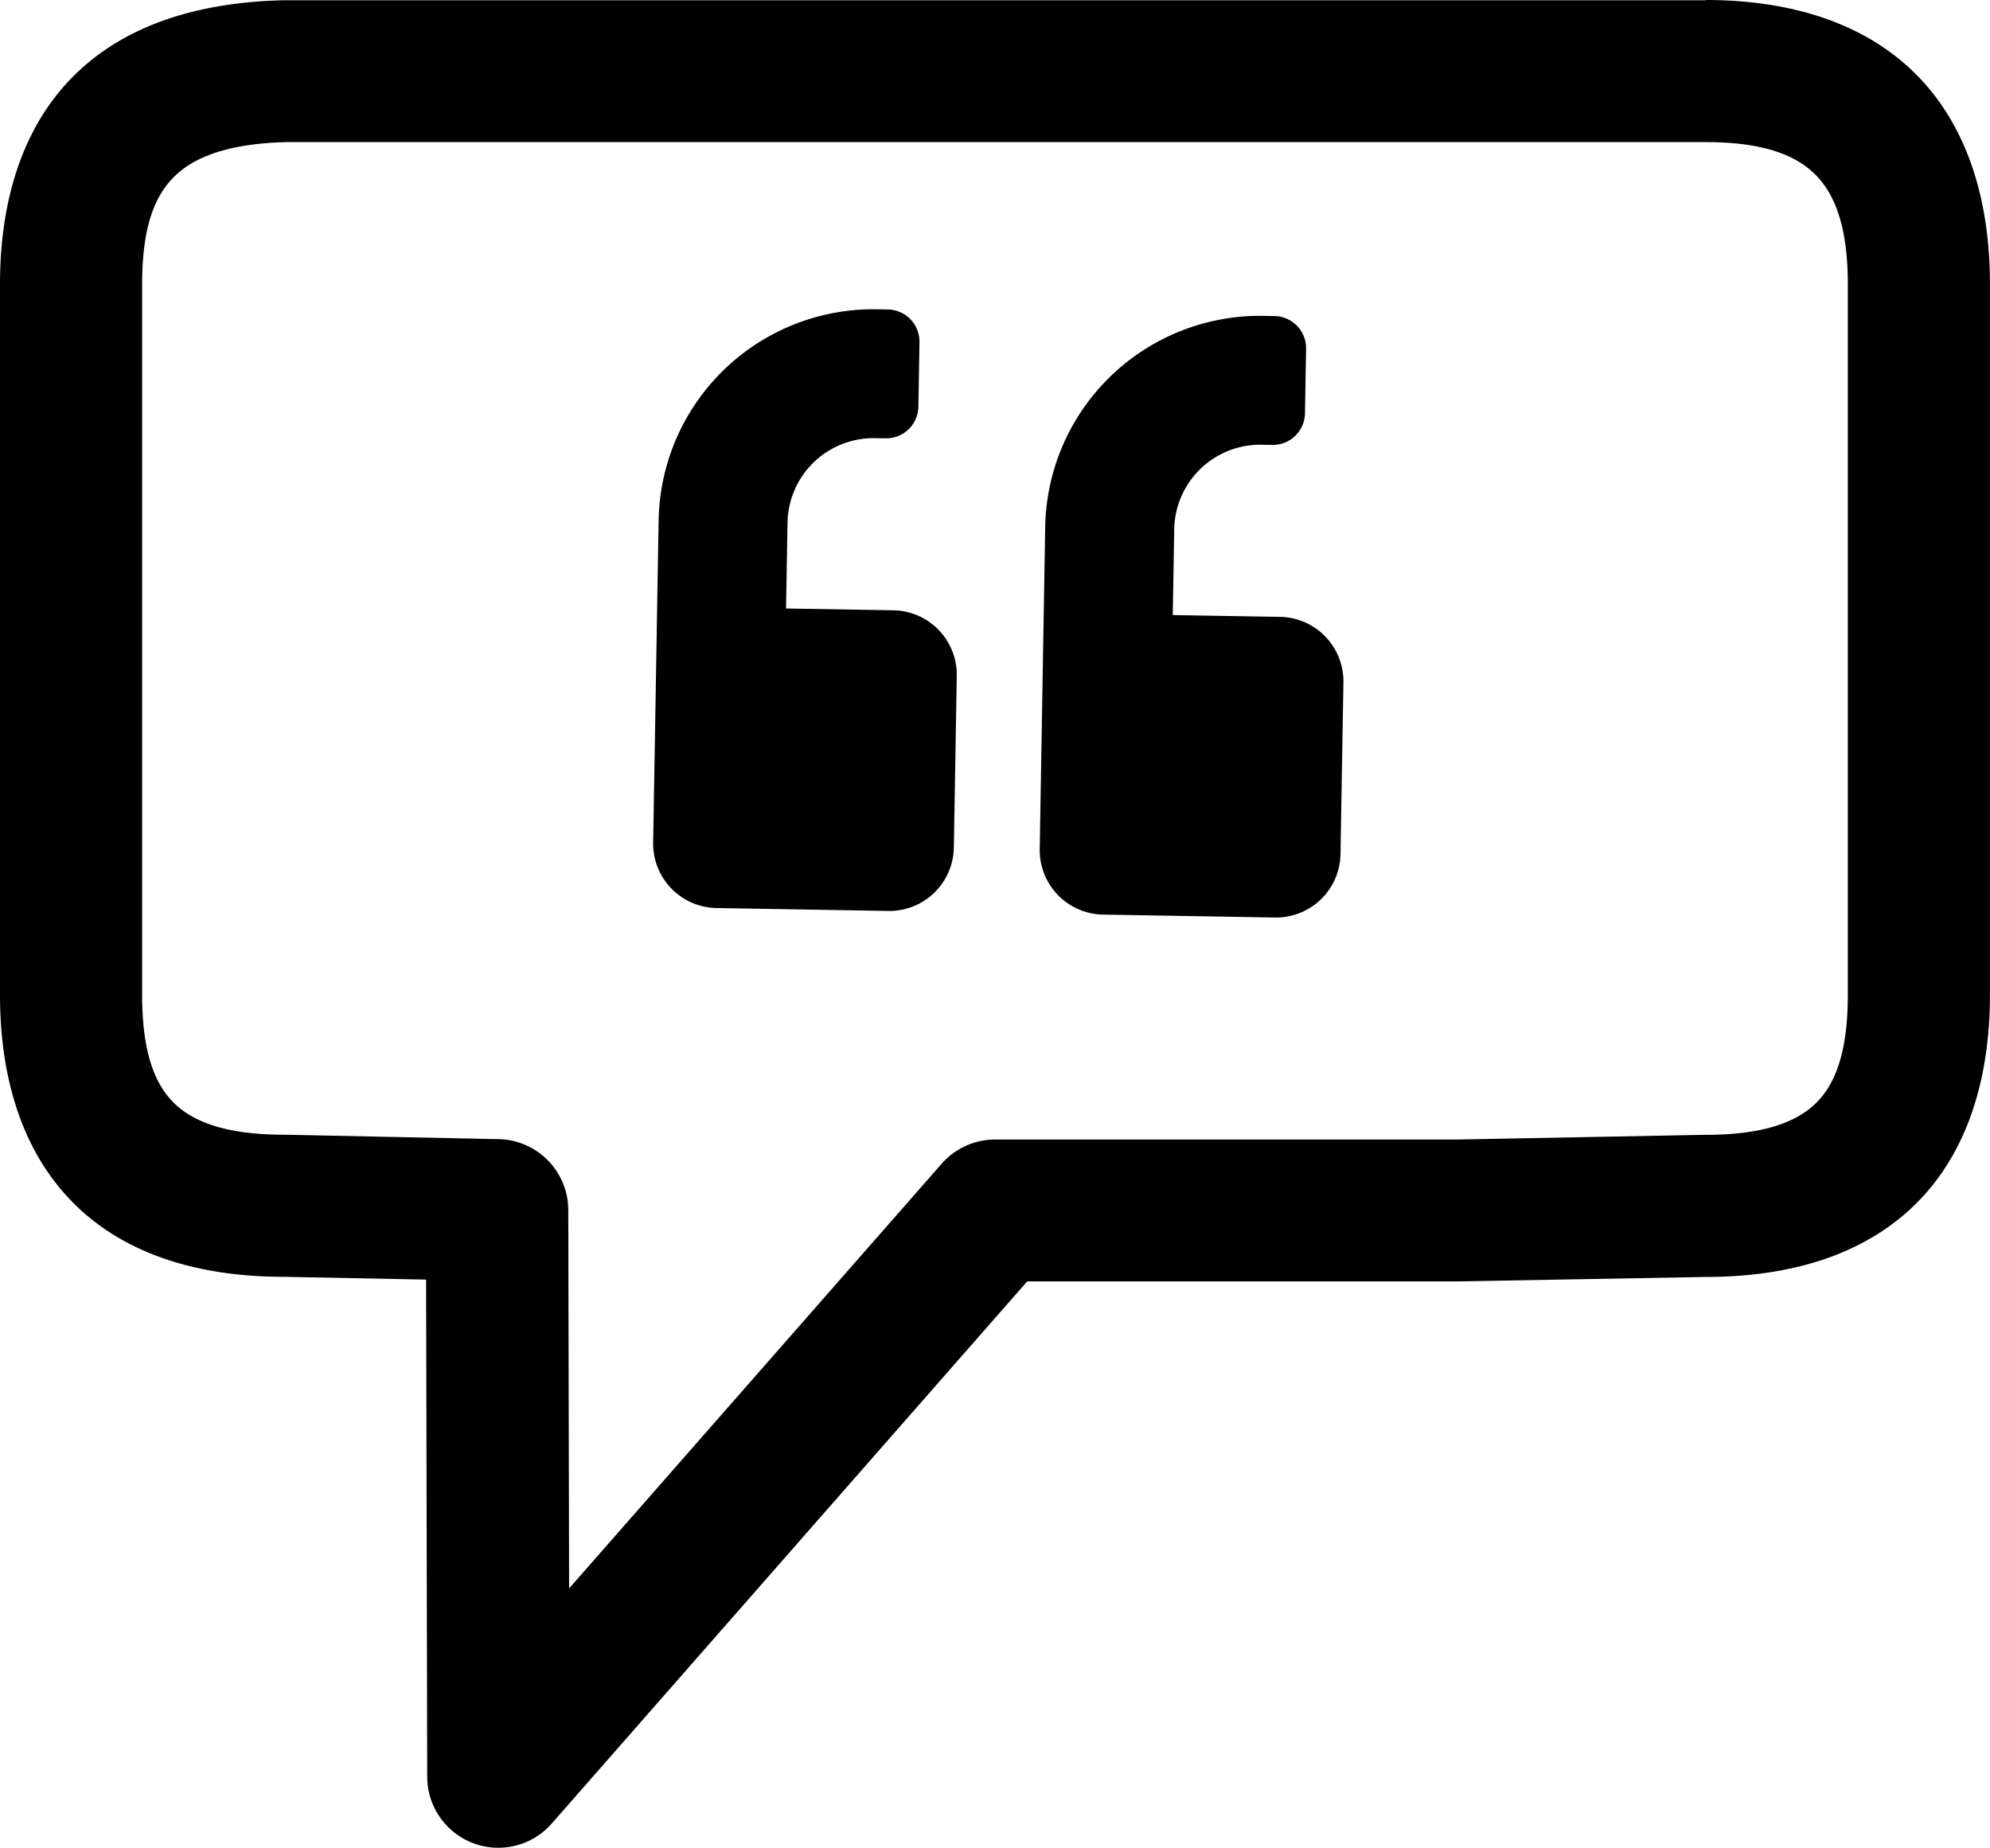 <svg xmlns="http://www.w3.org/2000/svg" width="76.769" height="71.292" viewBox="0 0 76.769 71.292">
  <g id="referencesIcon" transform="translate(-1284 -494.509)">
    <g id="layer1" transform="translate(1284 494.509)">
      <path id="path4282" d="M66.8,2c3.2,0,6.09.843,8.107,2.86s2.86,4.91,2.86,8.107V40.384c0,3.2-.853,6.093-2.881,8.086s-4.9,2.8-8.086,2.8l-9.542.171H40.627L22.281,72.364a2.742,2.742,0,0,1-4.8-1.81l-.043-19.182-5.472-.107c-3.183,0-6.058-.8-8.086-2.8S1,43.583,1,40.384V12.967c0-3.2.853-6.073,2.87-8.065S8.73,2.093,11.892,2.011H66.8Zm0,5.483H12.042c-2.321.06-3.592.613-4.316,1.328s-1.243,1.871-1.243,4.155V40.384c0,2.285.518,3.476,1.232,4.177s1.952,1.221,4.252,1.221h.064l8.215.171A2.742,2.742,0,0,1,22.923,48.7l.032,14.587L37.328,46.9a2.742,2.742,0,0,1,2.056-.932h17.8l9.564-.182H66.8c2.3,0,3.538-.521,4.252-1.221s1.232-1.892,1.232-4.177V12.967c0-2.283-.528-3.505-1.253-4.23S69.086,7.483,66.8,7.483Z" transform="translate(-1 -2)"/>
    </g>
    <path id="quote-left-solid" d="M24.033,43.6H19.89V40.287A3.318,3.318,0,0,1,23.2,36.972h.414a1.24,1.24,0,0,0,1.243-1.243V33.243A1.24,1.24,0,0,0,23.619,32H23.2a8.285,8.285,0,0,0-8.287,8.287V52.718A2.487,2.487,0,0,0,17.4,55.2h6.63a2.487,2.487,0,0,0,2.486-2.486v-6.63A2.487,2.487,0,0,0,24.033,43.6Zm-14.917,0H4.972V40.287a3.318,3.318,0,0,1,3.315-3.315H8.7a1.24,1.24,0,0,0,1.243-1.243V33.243A1.24,1.24,0,0,0,8.7,32H8.287A8.285,8.285,0,0,0,0,40.287V52.718A2.487,2.487,0,0,0,2.486,55.2h6.63A2.487,2.487,0,0,0,11.6,52.718v-6.63A2.487,2.487,0,0,0,9.116,43.6Z" transform="matrix(1, 0.017, -0.017, 1, 1310.093, 474.302)"/>
  </g>
</svg>
